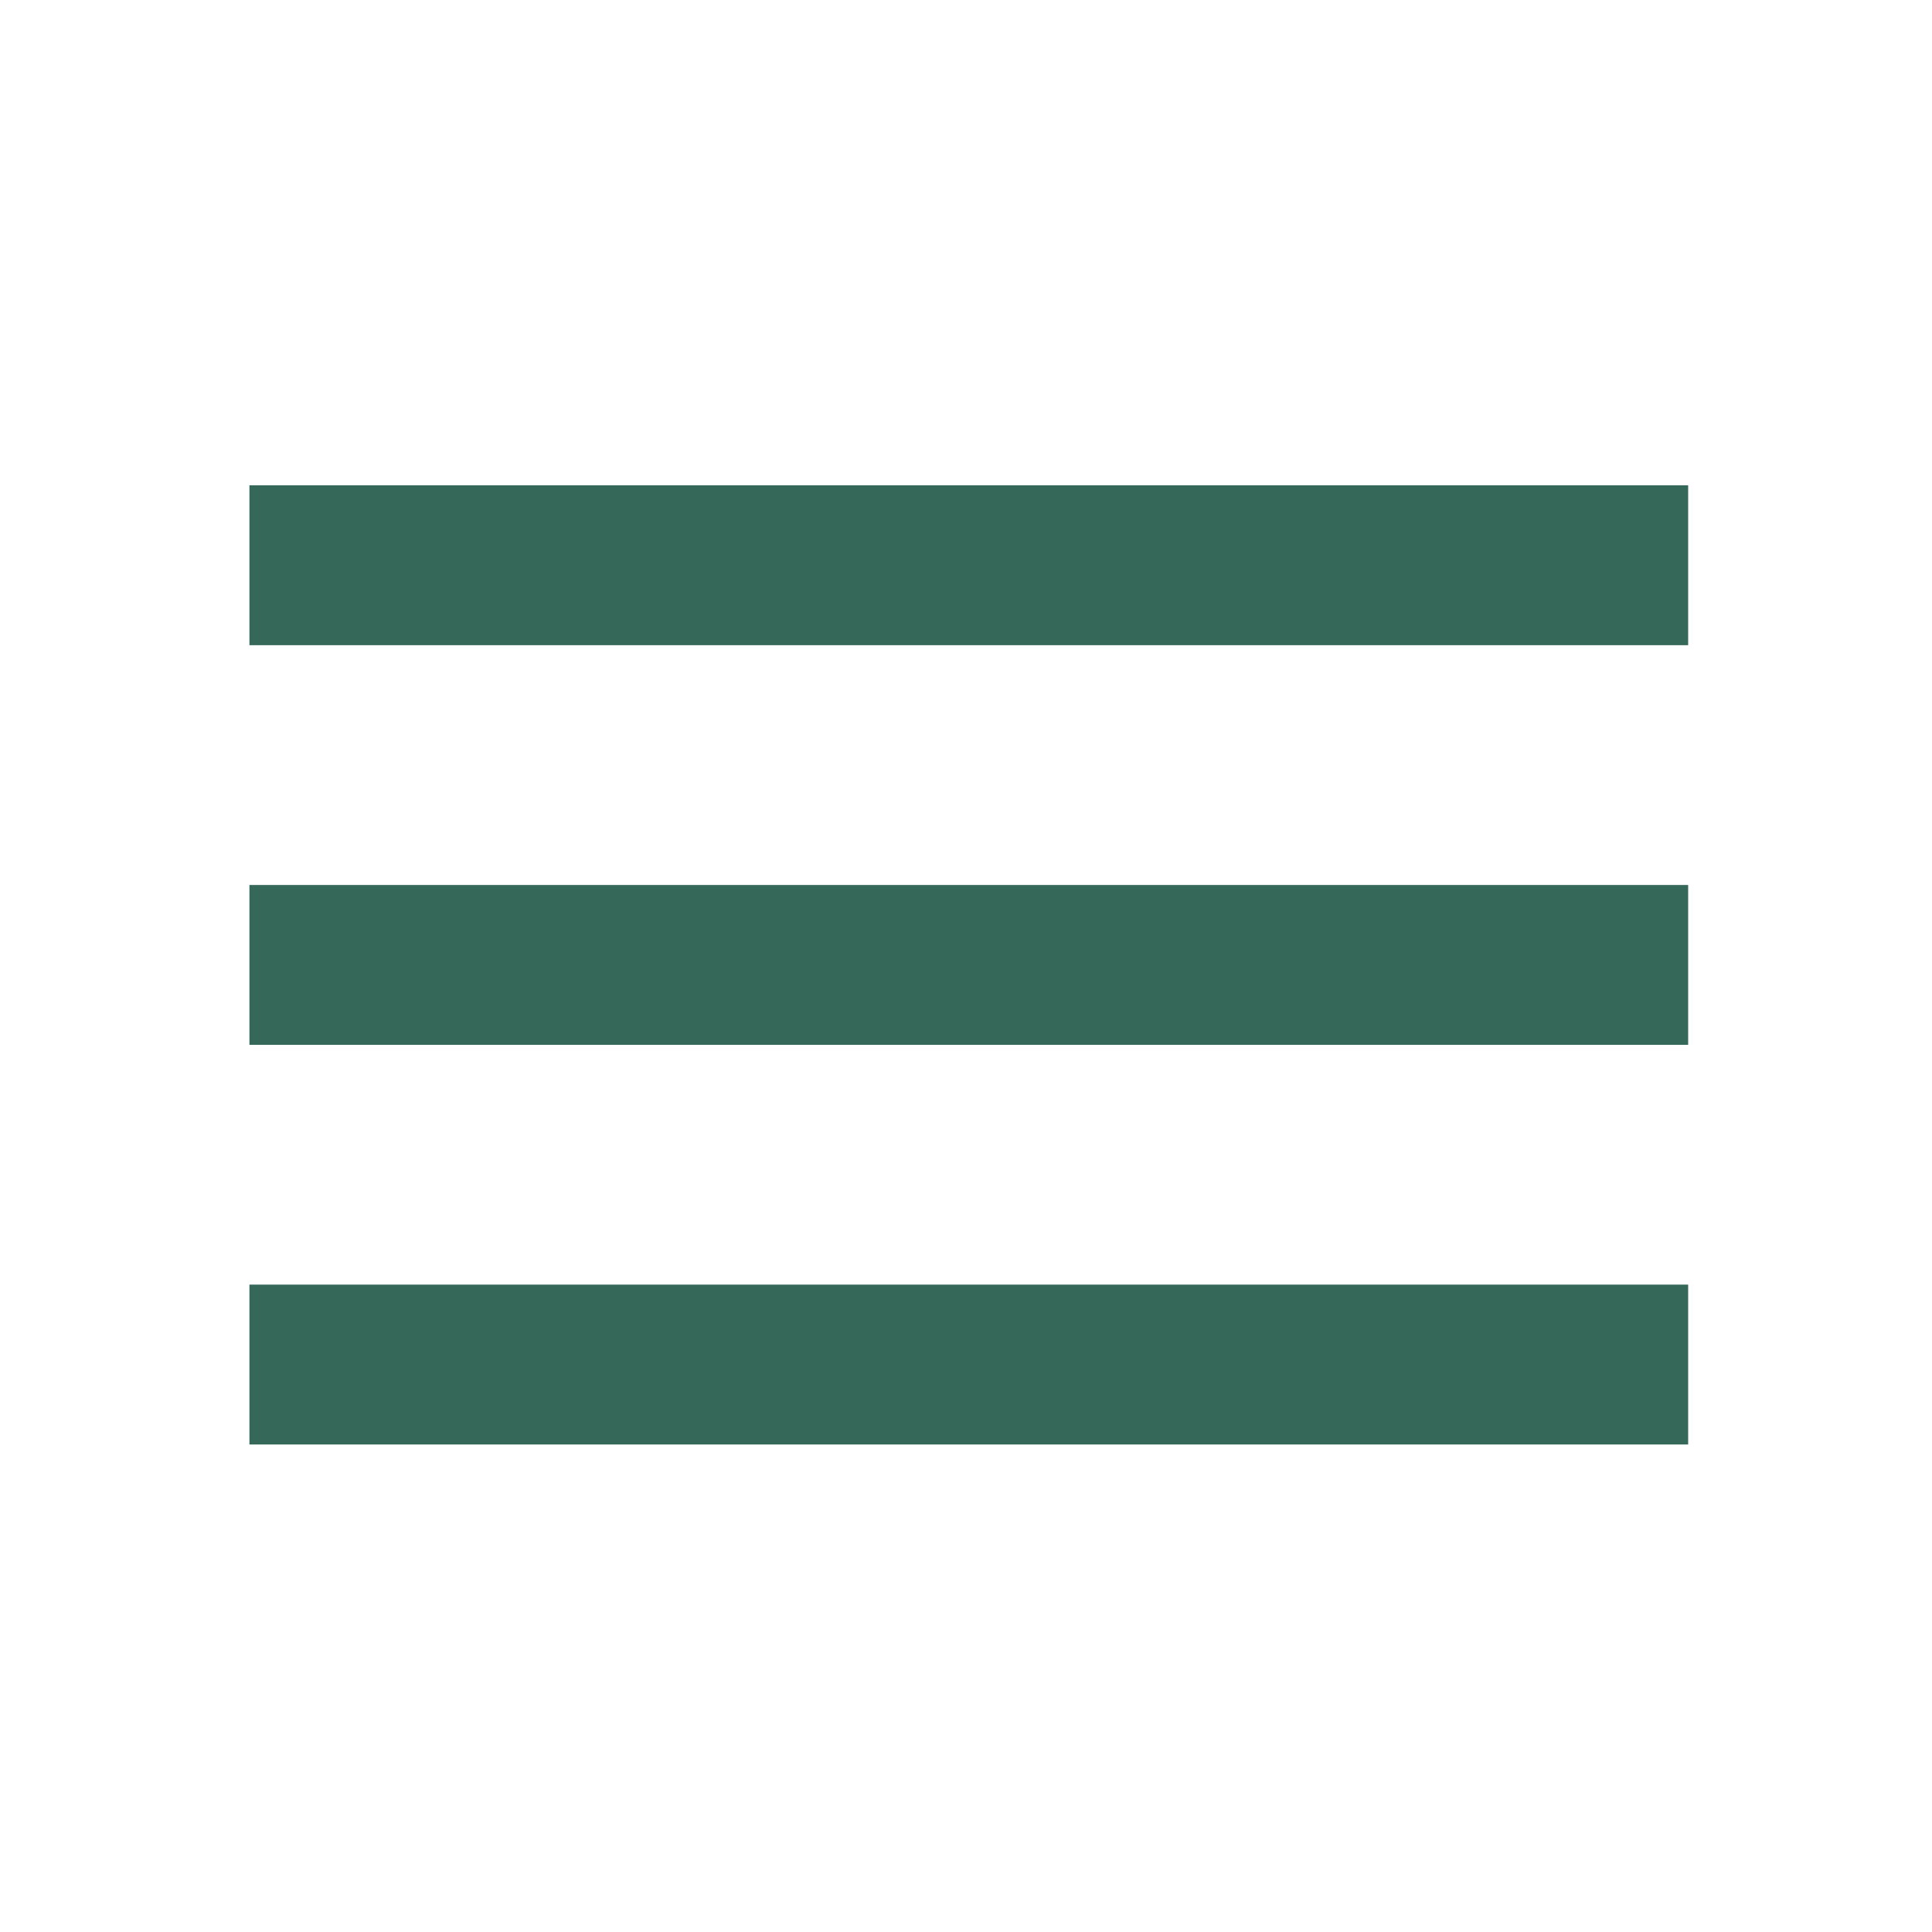 <svg width="104" height="104" viewBox="0 0 104 104" fill="none" xmlns="http://www.w3.org/2000/svg">
<path d="M13.427 26.125H90.874V34.731H13.427V26.125ZM13.427 47.639H90.874V56.244H13.427V47.639ZM13.427 69.151H90.874V77.757H13.427V69.151Z" fill="#356859"/>
</svg>
